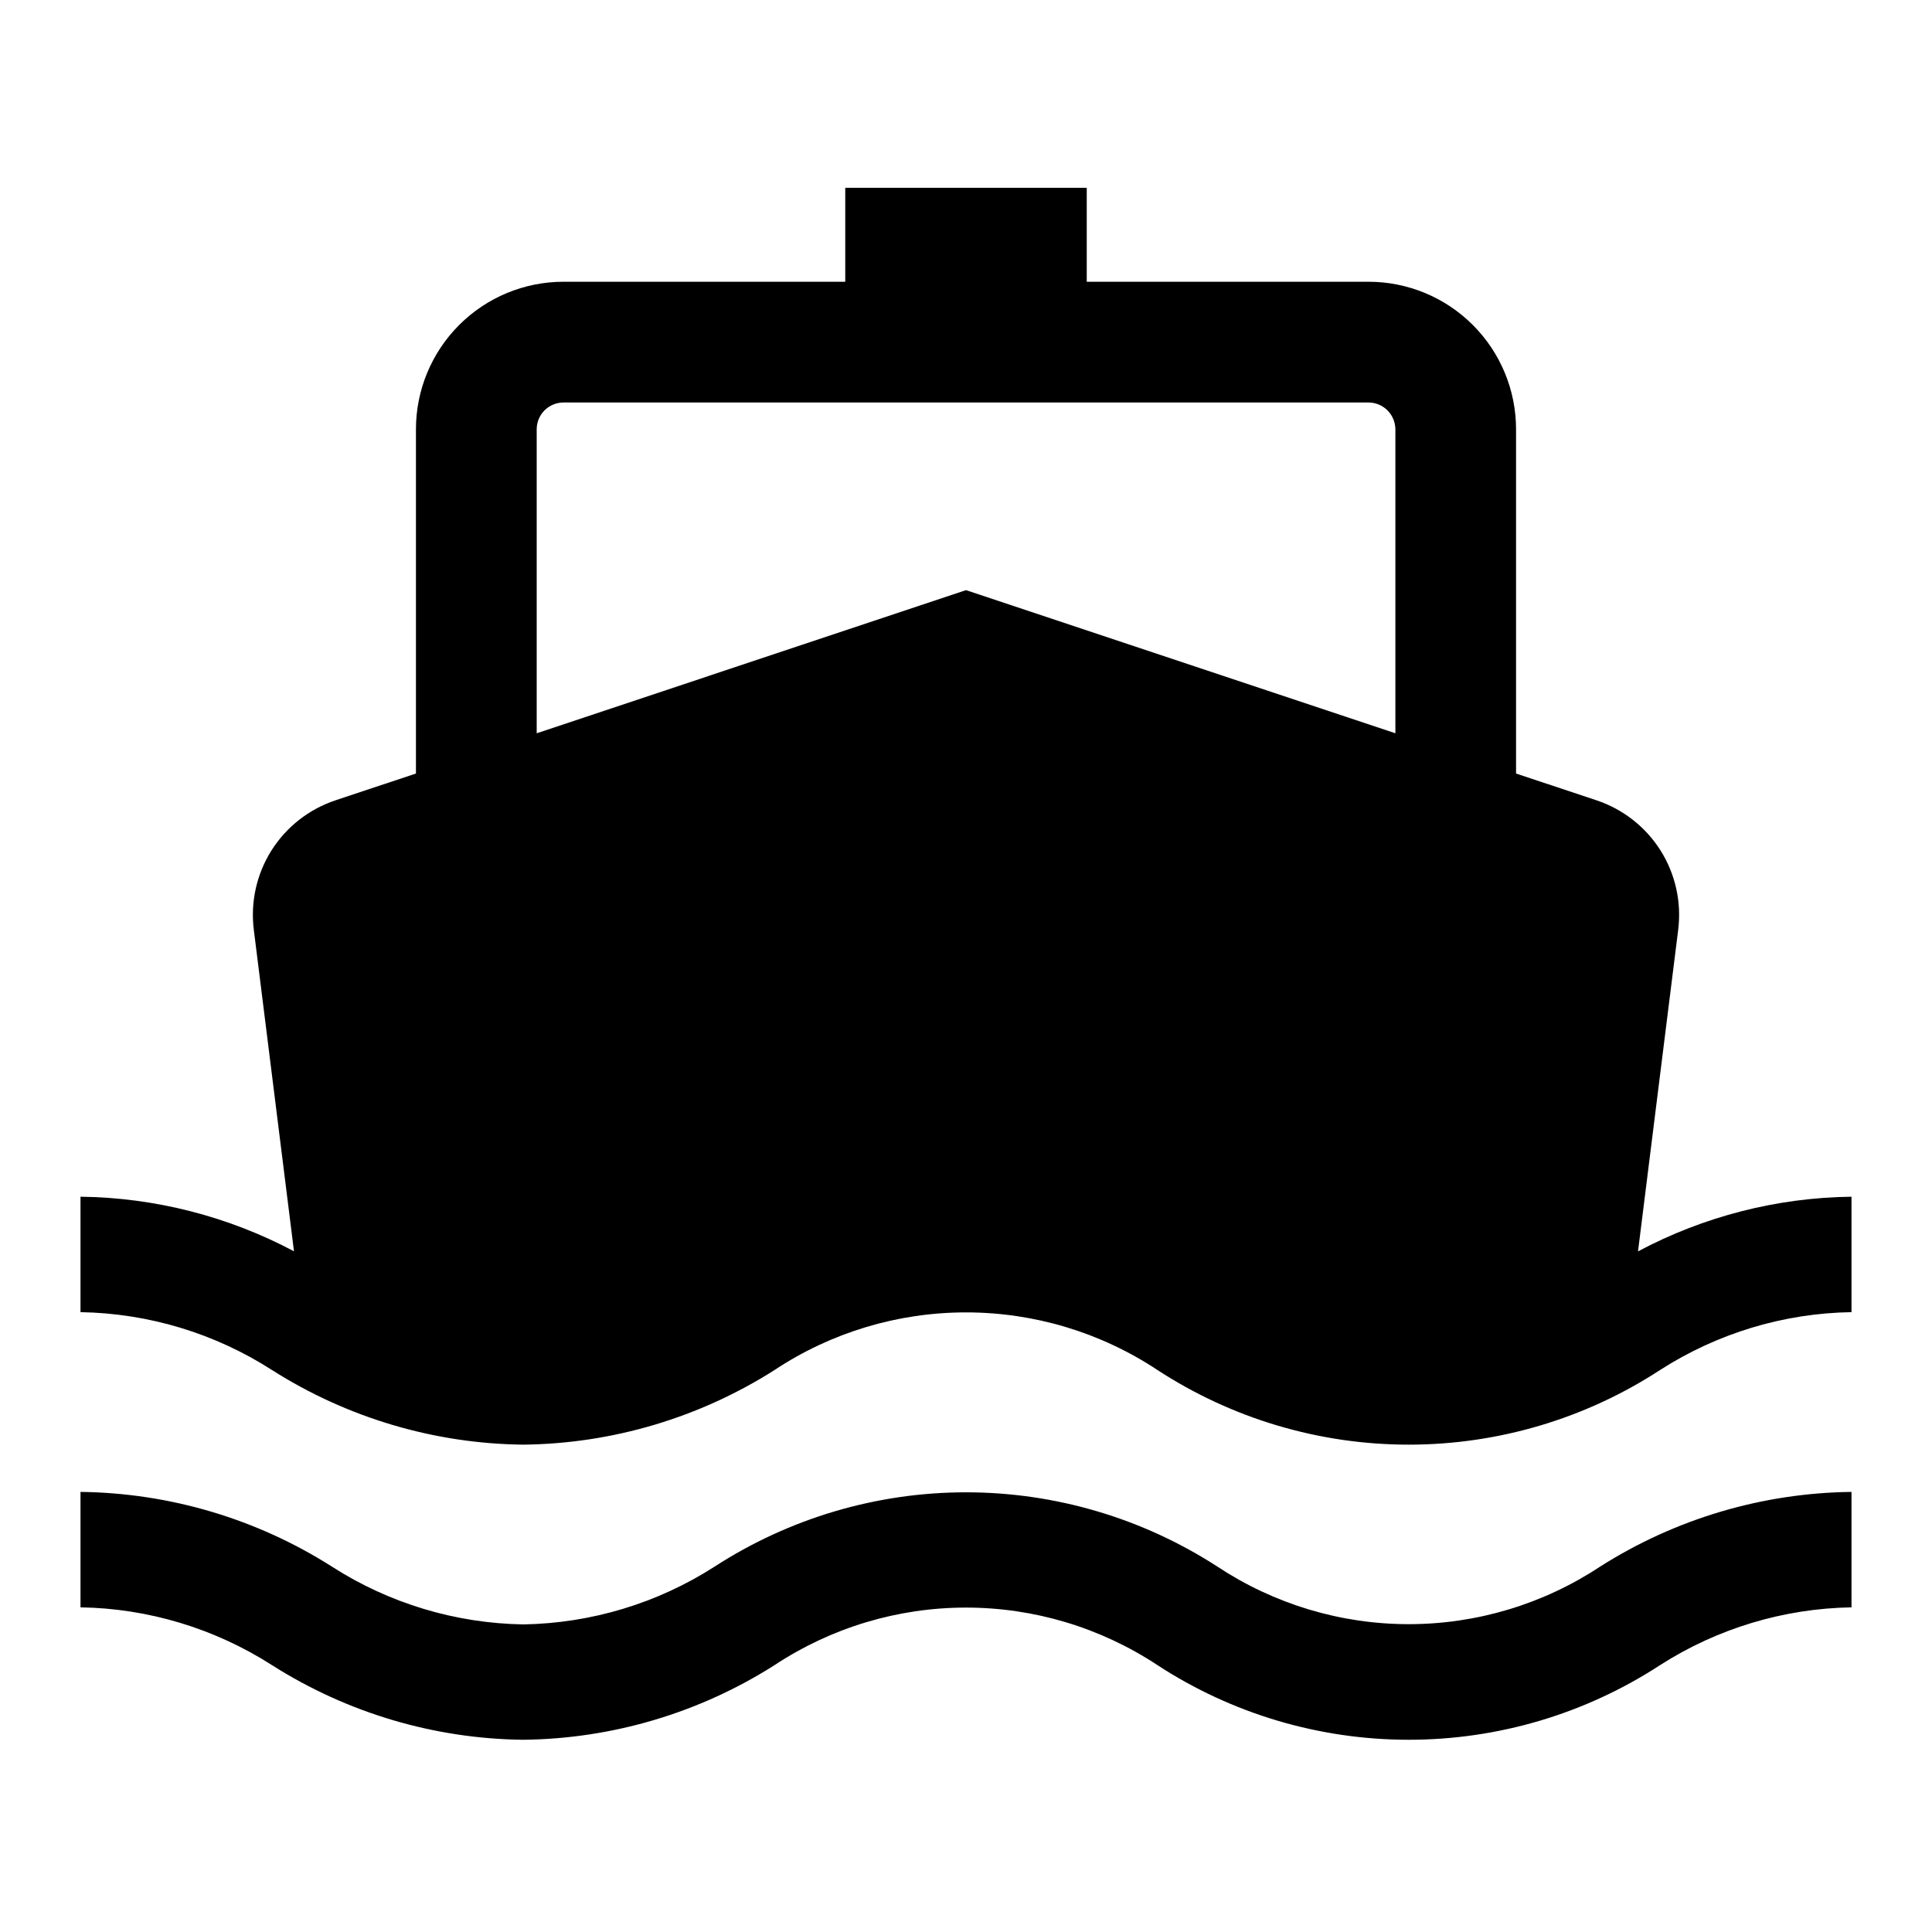 <svg width="24" height="24" viewBox="0 0 24 24" fill="none" xmlns="http://www.w3.org/2000/svg">
<path d="M20.348 15.545L20.847 11.551C20.89 11.207 20.813 10.859 20.628 10.565C20.443 10.272 20.162 10.052 19.833 9.942L18.833 9.609V5.333C18.833 4.847 18.64 4.381 18.296 4.037C17.952 3.693 17.486 3.5 17 3.5H13.5V2.333H10.5V3.5H7C6.514 3.5 6.048 3.693 5.704 4.037C5.36 4.381 5.167 4.847 5.167 5.333V9.609L4.167 9.942C3.838 10.052 3.557 10.272 3.372 10.565C3.187 10.859 3.11 11.207 3.153 11.551L3.652 15.544C2.835 15.11 1.925 14.877 1 14.866V16.3C1.844 16.314 2.667 16.562 3.377 17.018C4.311 17.612 5.393 17.934 6.5 17.946C7.607 17.934 8.689 17.612 9.623 17.018C10.328 16.551 11.155 16.303 12 16.303C12.845 16.303 13.672 16.551 14.377 17.018C15.306 17.624 16.391 17.946 17.5 17.946C18.609 17.946 19.695 17.624 20.623 17.018C21.334 16.562 22.157 16.313 23 16.3V14.866C22.075 14.877 21.165 15.11 20.348 15.545ZM17.334 9.109L12 7.331L6.667 9.109V5.333C6.667 5.245 6.702 5.16 6.764 5.098C6.827 5.035 6.912 5 7 5H17C17.088 5 17.173 5.035 17.236 5.098C17.298 5.16 17.333 5.245 17.334 5.333V9.109ZM15.123 19.461C14.193 18.859 13.108 18.538 12 18.538C10.892 18.538 9.807 18.859 8.877 19.461C8.167 19.917 7.344 20.165 6.5 20.179C5.656 20.165 4.833 19.917 4.123 19.461C3.189 18.867 2.107 18.546 1 18.533V19.967C1.843 19.98 2.666 20.229 3.377 20.684C4.311 21.278 5.393 21.6 6.5 21.612C7.607 21.6 8.689 21.278 9.623 20.684C10.328 20.218 11.155 19.97 12 19.97C12.845 19.97 13.671 20.218 14.377 20.684C15.305 21.29 16.391 21.612 17.5 21.612C18.609 21.612 19.694 21.29 20.623 20.684C21.334 20.229 22.157 19.981 23 19.967V18.533C21.893 18.546 20.811 18.867 19.877 19.461C19.172 19.927 18.345 20.176 17.5 20.176C16.654 20.176 15.828 19.927 15.123 19.461Z" fill="black"/>
</svg>

